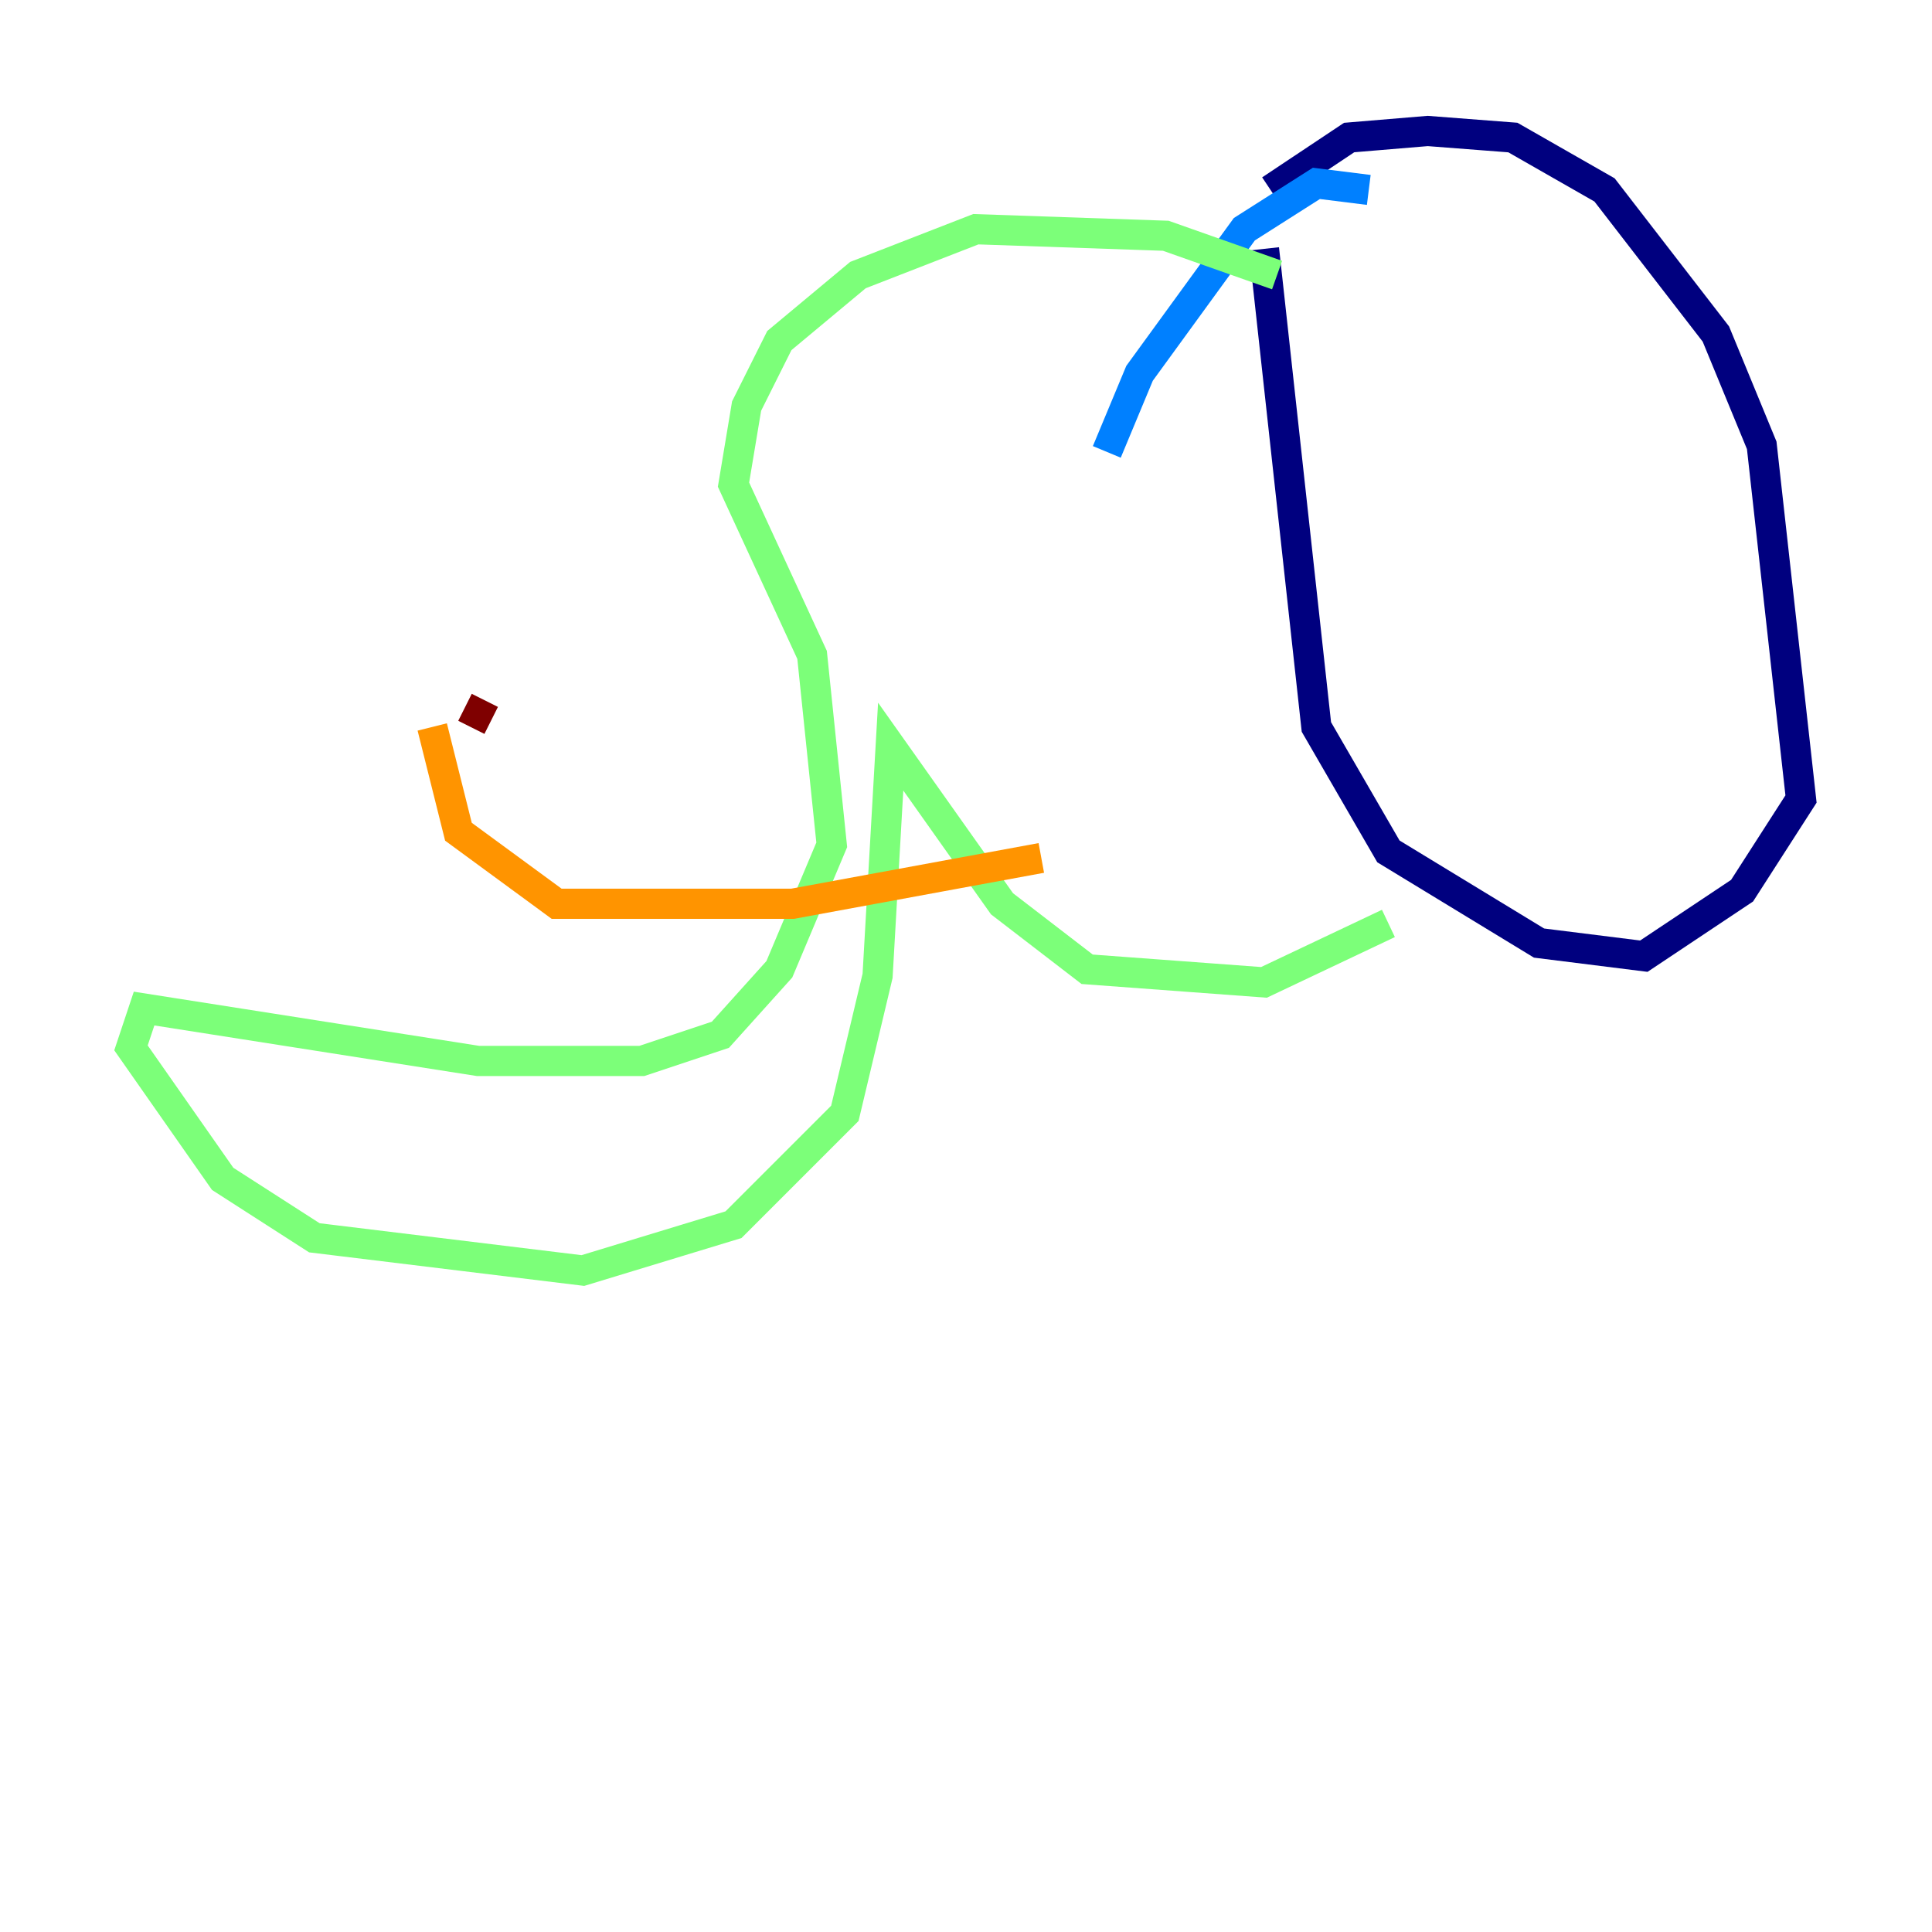 <?xml version="1.0" encoding="utf-8" ?>
<svg baseProfile="tiny" height="128" version="1.2" viewBox="0,0,128,128" width="128" xmlns="http://www.w3.org/2000/svg" xmlns:ev="http://www.w3.org/2001/xml-events" xmlns:xlink="http://www.w3.org/1999/xlink"><defs /><polyline fill="none" points="84.176,12.583 89.383,9.112 94.59,8.678 100.231,9.112 106.305,12.583 113.681,22.129 116.719,29.505 119.322,52.936 115.417,59.01 108.909,63.349 101.966,62.481 91.986,56.407 87.214,48.163 83.742,16.488" stroke="#00007f" stroke-width="2" /><polyline fill="none" points="90.685,12.583 87.214,12.149 82.441,15.186 75.498,24.732 73.329,29.939" stroke="#0080ff" stroke-width="2" /><polyline fill="none" points="84.61,18.224 77.234,15.62 64.651,15.186 56.841,18.224 51.634,22.563 49.464,26.902 48.597,32.108 53.803,43.39 55.105,55.973 51.634,64.217 47.729,68.556 42.522,70.291 31.675,70.291 9.546,66.82 8.678,69.424 14.752,78.102 20.827,82.007 38.617,84.176 48.597,81.139 55.973,73.763 58.142,64.651 59.01,49.464 66.386,59.878 72.027,64.217 83.742,65.085 91.986,61.18" stroke="#7cff79" stroke-width="2" /><polyline fill="none" points="68.99,56.841 52.502,59.878 36.881,59.878 30.373,55.105 28.637,48.163" stroke="#ff9400" stroke-width="2" /><polyline fill="none" points="30.807,46.861 32.542,47.729" stroke="#7f0000" stroke-width="2" /></svg>